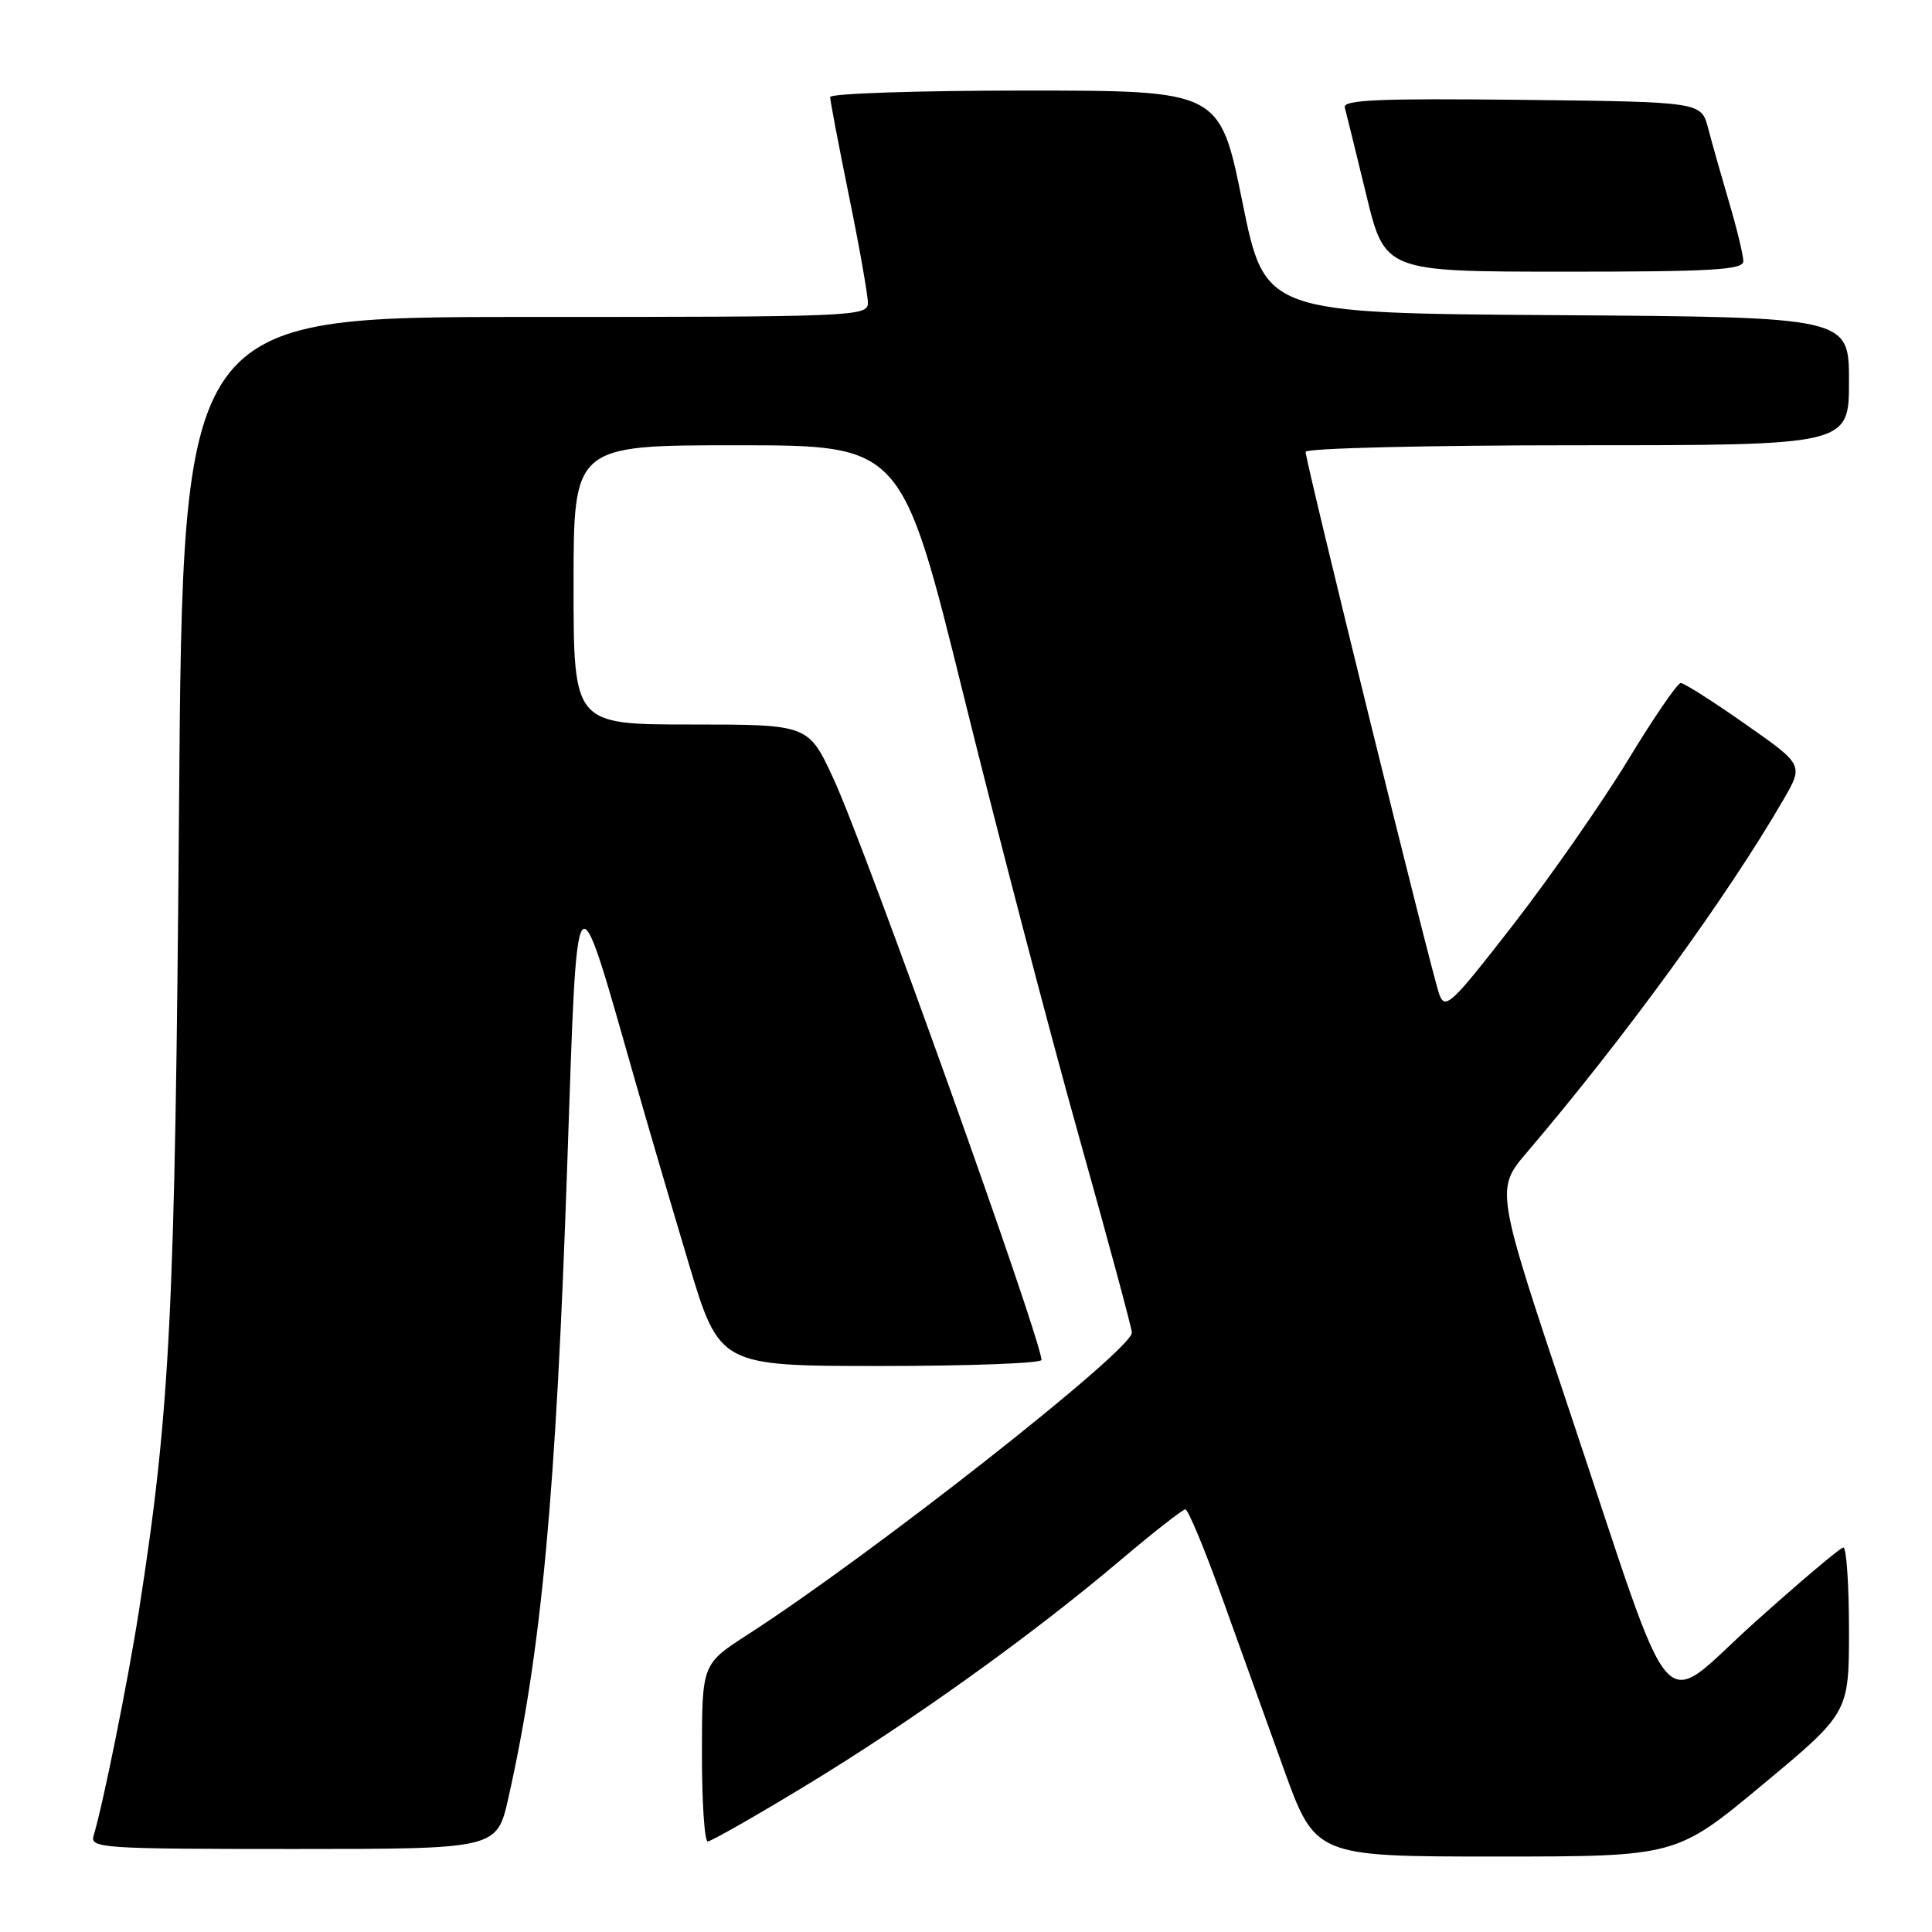<?xml version="1.0" encoding="UTF-8" standalone="no"?>
<!DOCTYPE svg PUBLIC "-//W3C//DTD SVG 1.1//EN" "http://www.w3.org/Graphics/SVG/1.1/DTD/svg11.dtd" >
<svg xmlns="http://www.w3.org/2000/svg" xmlns:xlink="http://www.w3.org/1999/xlink" version="1.1" viewBox="0 0 256 256">
 <g >
 <path fill="currentColor"
d=" M 233.56 236.47 C 245.00 226.95 245.00 226.95 245.00 215.97 C 245.00 209.94 244.66 205.02 244.25 205.05 C 243.84 205.08 238.55 209.55 232.50 214.98 C 219.47 226.66 222.36 229.96 208.00 187.05 C 198.15 157.60 198.15 157.60 202.32 152.70 C 215.30 137.47 228.88 118.80 236.33 105.93 C 238.98 101.35 238.98 101.35 231.24 95.93 C 226.98 92.94 223.14 90.50 222.71 90.50 C 222.27 90.50 219.12 95.10 215.71 100.72 C 212.29 106.34 205.46 116.14 200.53 122.50 C 192.35 133.05 191.49 133.86 190.72 131.78 C 189.75 129.19 173.00 61.20 173.00 59.87 C 173.00 59.39 189.20 59.00 209.00 59.00 C 245.00 59.00 245.00 59.00 245.00 50.51 C 245.00 42.02 245.00 42.02 206.30 41.76 C 167.61 41.50 167.61 41.50 164.62 26.75 C 161.63 12.00 161.63 12.00 135.81 12.00 C 121.62 12.00 110.00 12.39 110.00 12.86 C 110.00 13.34 111.13 19.25 112.50 26.00 C 113.88 32.75 115.00 39.11 115.00 40.14 C 115.00 41.93 113.22 42.00 69.61 42.00 C 24.22 42.00 24.22 42.00 23.72 107.25 C 23.20 173.98 22.56 186.85 18.40 213.50 C 16.96 222.73 13.65 239.13 12.40 243.25 C 11.90 244.89 13.61 245.00 38.85 245.00 C 65.84 245.00 65.84 245.00 67.36 238.25 C 71.75 218.73 73.67 198.09 75.17 154.11 C 76.53 114.53 76.12 115.05 84.10 143.00 C 85.74 148.78 88.95 159.69 91.21 167.25 C 95.33 181.00 95.33 181.00 116.67 181.00 C 128.40 181.00 138.00 180.64 138.00 180.20 C 138.00 177.54 114.73 112.48 110.47 103.25 C 107.13 96.00 107.13 96.00 91.57 96.00 C 76.00 96.00 76.00 96.00 76.00 77.50 C 76.00 59.00 76.00 59.00 97.75 59.00 C 119.50 59.01 119.50 59.01 127.71 92.25 C 132.23 110.54 139.08 136.75 142.94 150.50 C 146.80 164.25 149.97 175.99 149.98 176.58 C 150.02 178.87 115.49 206.02 99.06 216.60 C 93.02 220.50 93.02 220.50 93.01 232.25 C 93.00 238.71 93.35 244.00 93.78 244.00 C 94.21 244.00 100.05 240.68 106.75 236.61 C 120.73 228.13 136.52 216.83 148.28 206.89 C 152.75 203.10 156.71 200.00 157.07 200.00 C 157.42 200.00 159.54 205.06 161.77 211.25 C 164.00 217.44 167.73 227.79 170.05 234.25 C 174.28 246.00 174.28 246.00 198.20 246.00 C 222.11 246.00 222.11 246.00 233.56 236.47 Z  M 231.00 34.61 C 231.00 33.84 230.16 30.35 229.13 26.86 C 228.10 23.36 226.84 18.93 226.34 17.00 C 225.43 13.50 225.43 13.50 201.64 13.23 C 182.80 13.02 177.92 13.23 178.19 14.23 C 178.38 14.93 179.65 20.11 181.02 25.75 C 183.50 35.99 183.50 35.99 207.25 36.00 C 226.90 36.00 231.00 35.76 231.00 34.61 Z "/>
</g>
</svg>